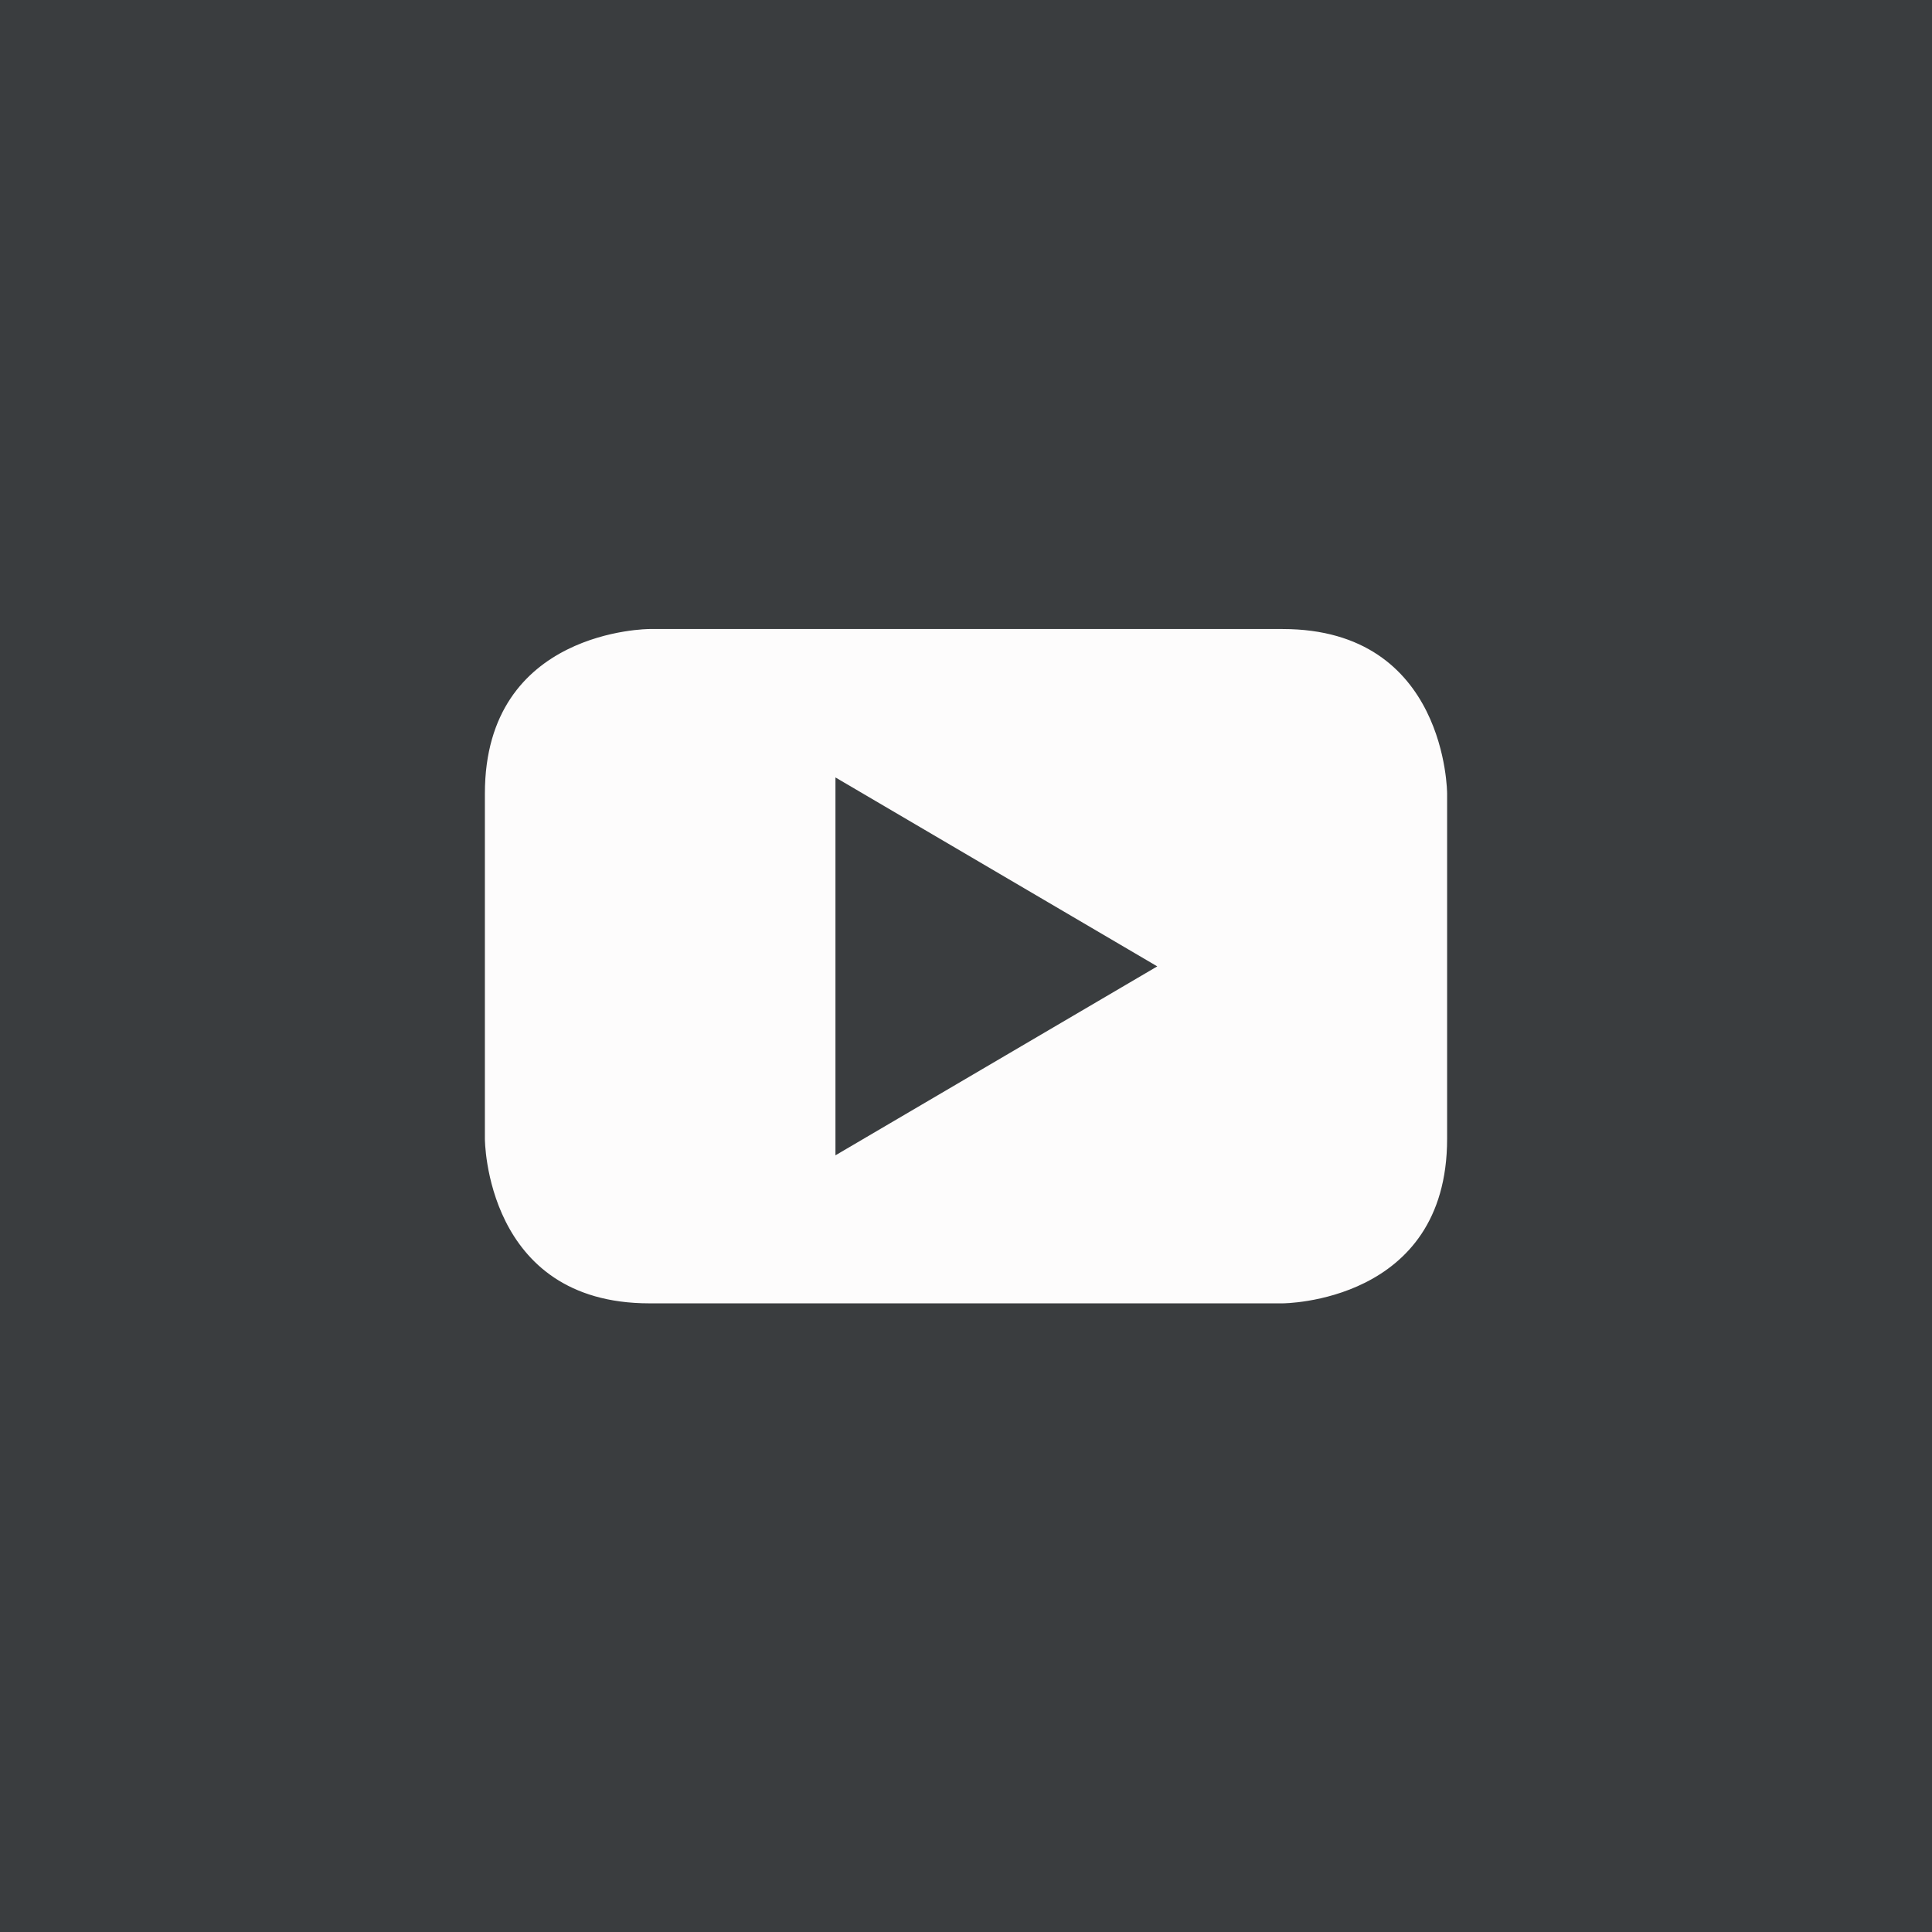 <!DOCTYPE svg PUBLIC "-//W3C//DTD SVG 1.1//EN" "http://www.w3.org/Graphics/SVG/1.1/DTD/svg11.dtd">
<!-- Uploaded to: SVG Repo, www.svgrepo.com, Transformed by: SVG Repo Mixer Tools -->
<svg fill="#3a3d3f" height="800px" width="800px" version="1.1" id="Layer_1" xmlns="http://www.w3.org/2000/svg" xmlns:xlink="http://www.w3.org/1999/xlink" viewBox="-143 145 512 512" xml:space="preserve" stroke="#3a3d3f">
<rect x="-143" y="145" width="512" height="512" fill="#808080" stroke="none"/>
<g id="SVGRepo_bgCarrier" stroke-width="0"/>
<g id="SVGRepo_tracerCarrier" stroke-linecap="round" stroke-linejoin="round" stroke="#fdfcfc" stroke-width="102.4"> <g> <polygon points="78.9,450.3 162.7,401.1 78.9,351.9 "/> <path d="M-143,145v512h512V145H-143z M241,446.8L241,446.8c0,44.1-44.1,44.1-44.1,44.1H29.1c-44.1,0-44.1-44.1-44.1-44.1v-91.5 c0-44.1,44.1-44.1,44.1-44.1h167.8c44.1,0,44.1,44.1,44.1,44.1V446.8z"/> </g> </g>
<g id="SVGRepo_iconCarrier"> <g> <polygon points="78.9,450.3 162.7,401.1 78.9,351.9 "/> <path d="M-143,145v512h512V145H-143z M241,446.8L241,446.8c0,44.1-44.1,44.1-44.1,44.1H29.1c-44.1,0-44.1-44.1-44.1-44.1v-91.5 c0-44.1,44.1-44.1,44.1-44.1h167.8c44.1,0,44.1,44.1,44.1,44.1V446.8z"/> </g> </g>
</svg>